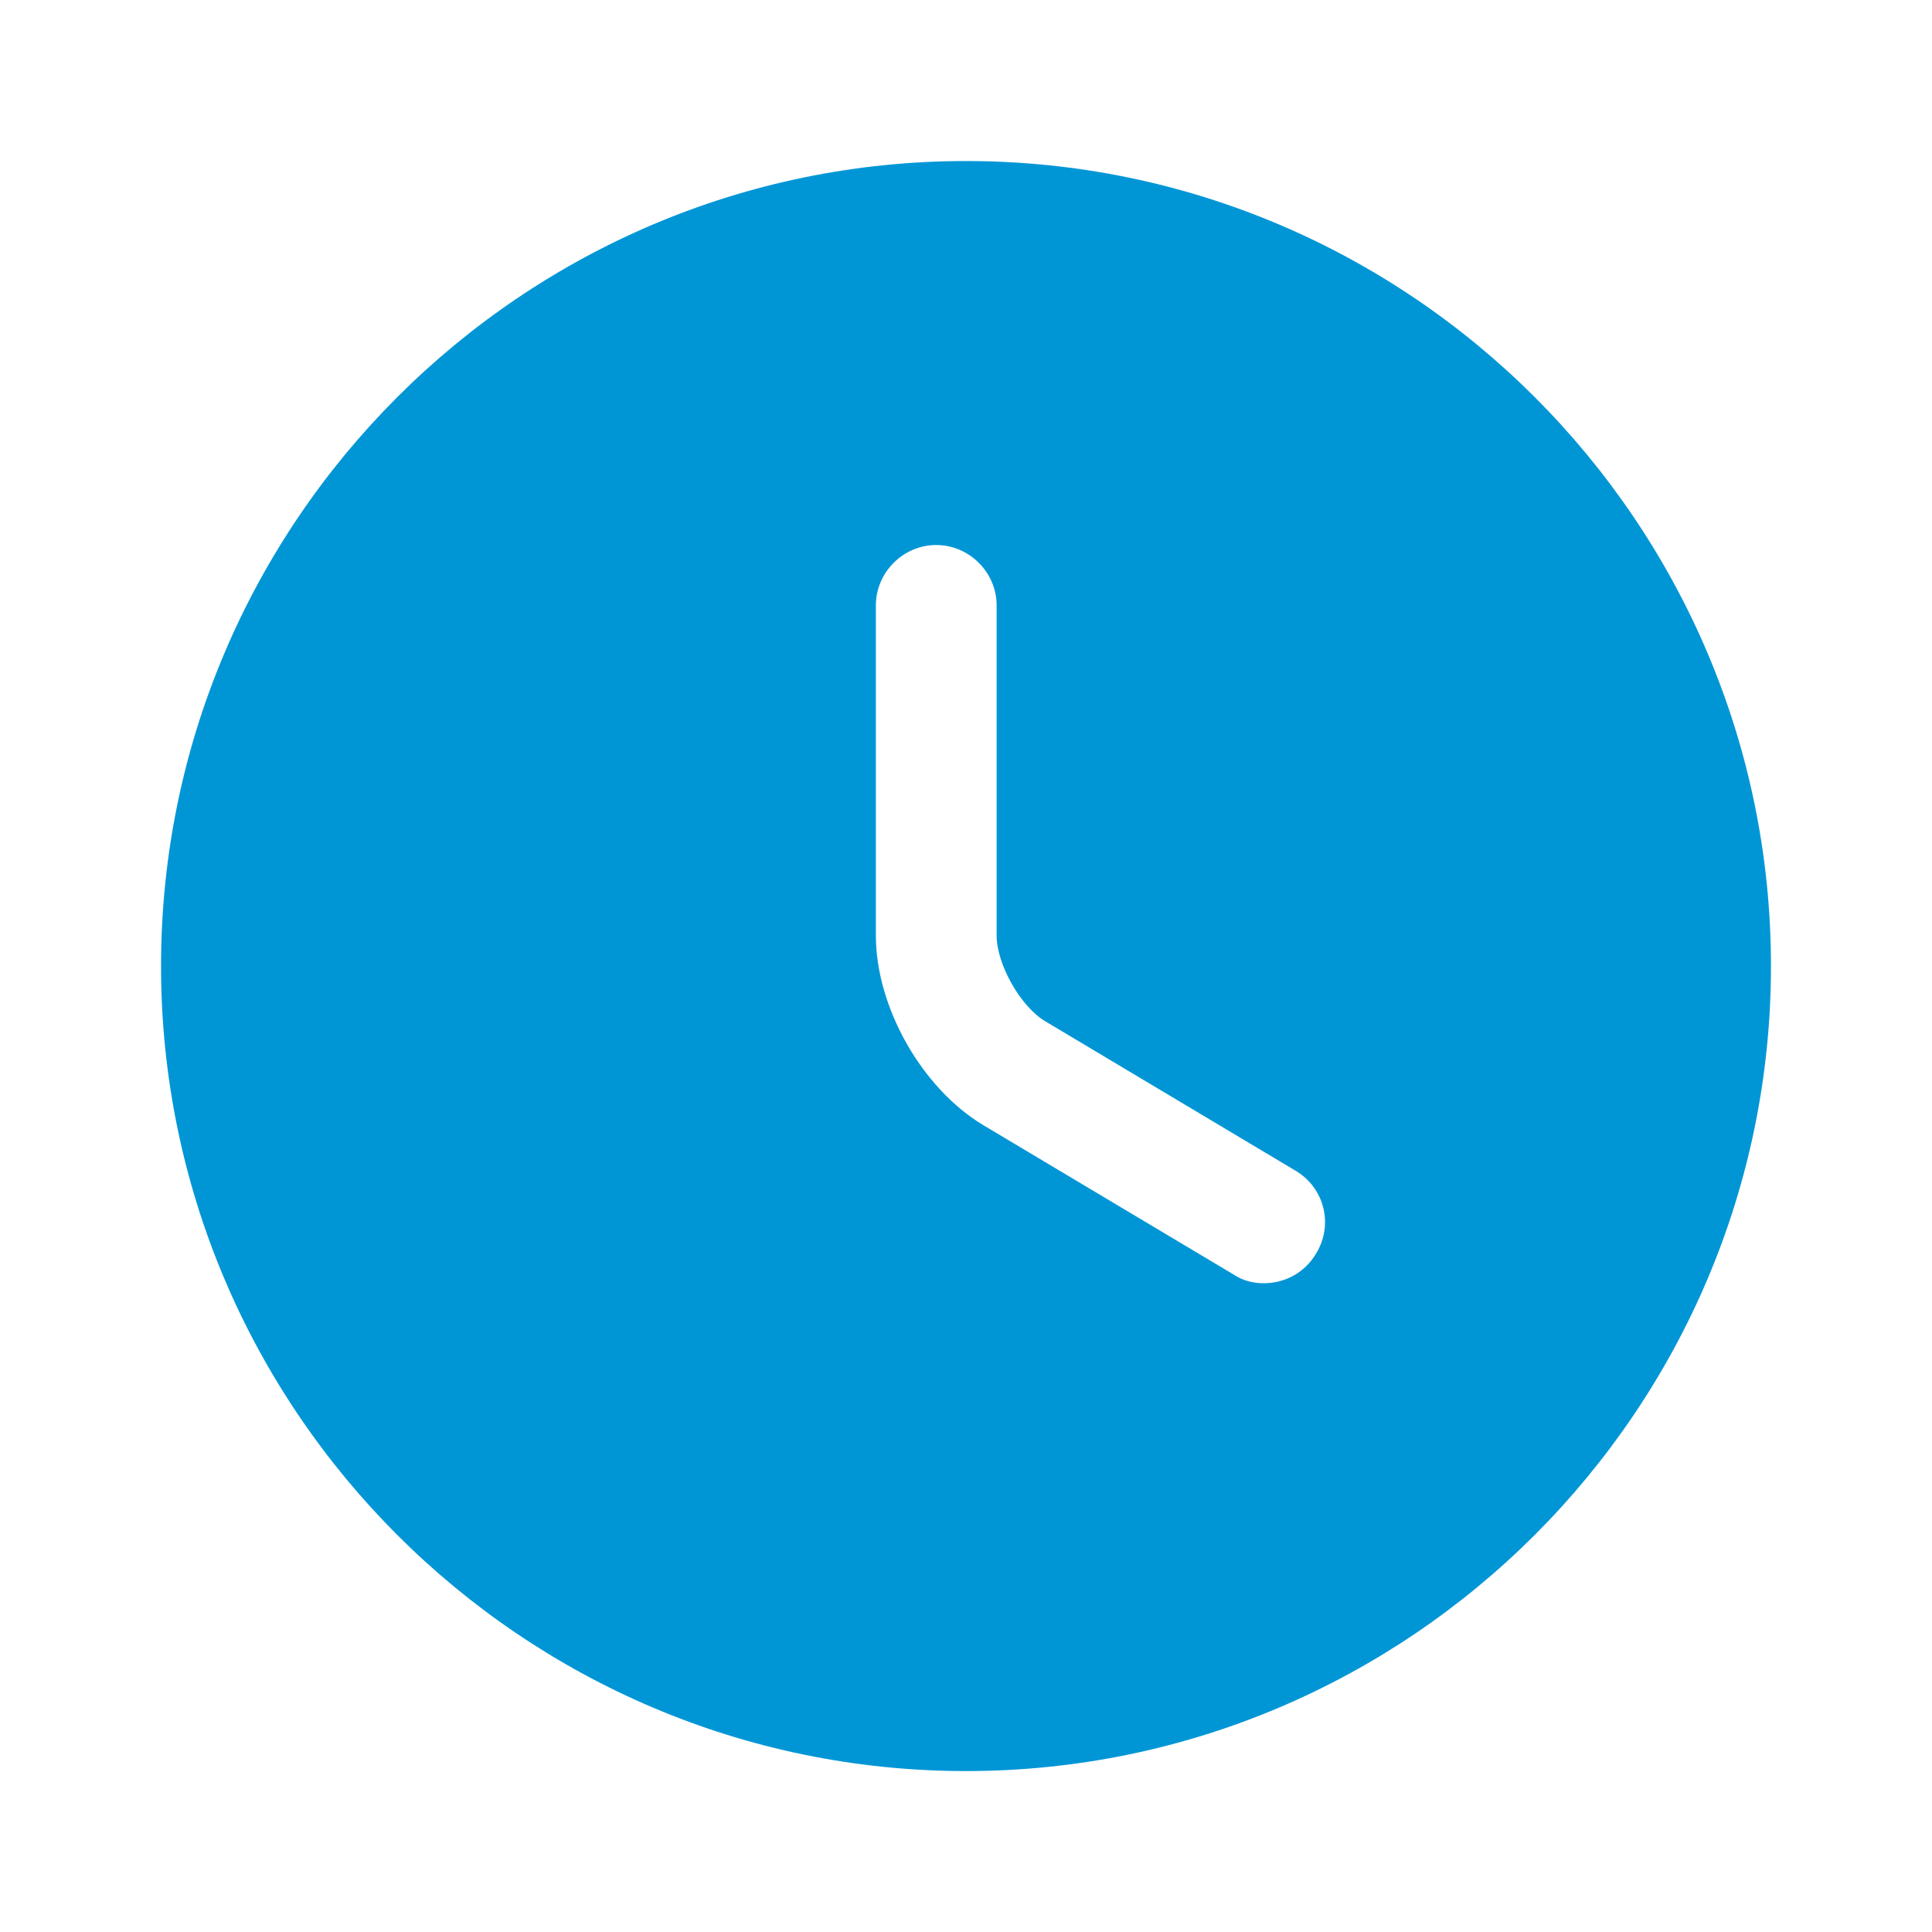 <svg width="20" height="20" viewBox="0 0 20 20" fill="none" xmlns="http://www.w3.org/2000/svg">
<path d="M10 1.667C5.408 1.667 1.667 5.409 1.667 10C1.667 14.592 5.408 18.334 10 18.334C14.592 18.334 18.333 14.592 18.333 10C18.333 5.409 14.592 1.667 10 1.667ZM13.625 12.975C13.508 13.175 13.3 13.284 13.083 13.284C12.975 13.284 12.867 13.259 12.767 13.192L10.183 11.65C9.542 11.267 9.067 10.425 9.067 9.684V6.267C9.067 5.925 9.35 5.642 9.692 5.642C10.033 5.642 10.317 5.925 10.317 6.267V9.684C10.317 9.984 10.567 10.425 10.825 10.575L13.408 12.117C13.708 12.292 13.808 12.675 13.625 12.975Z" fill="#0096D6"/>
</svg>
